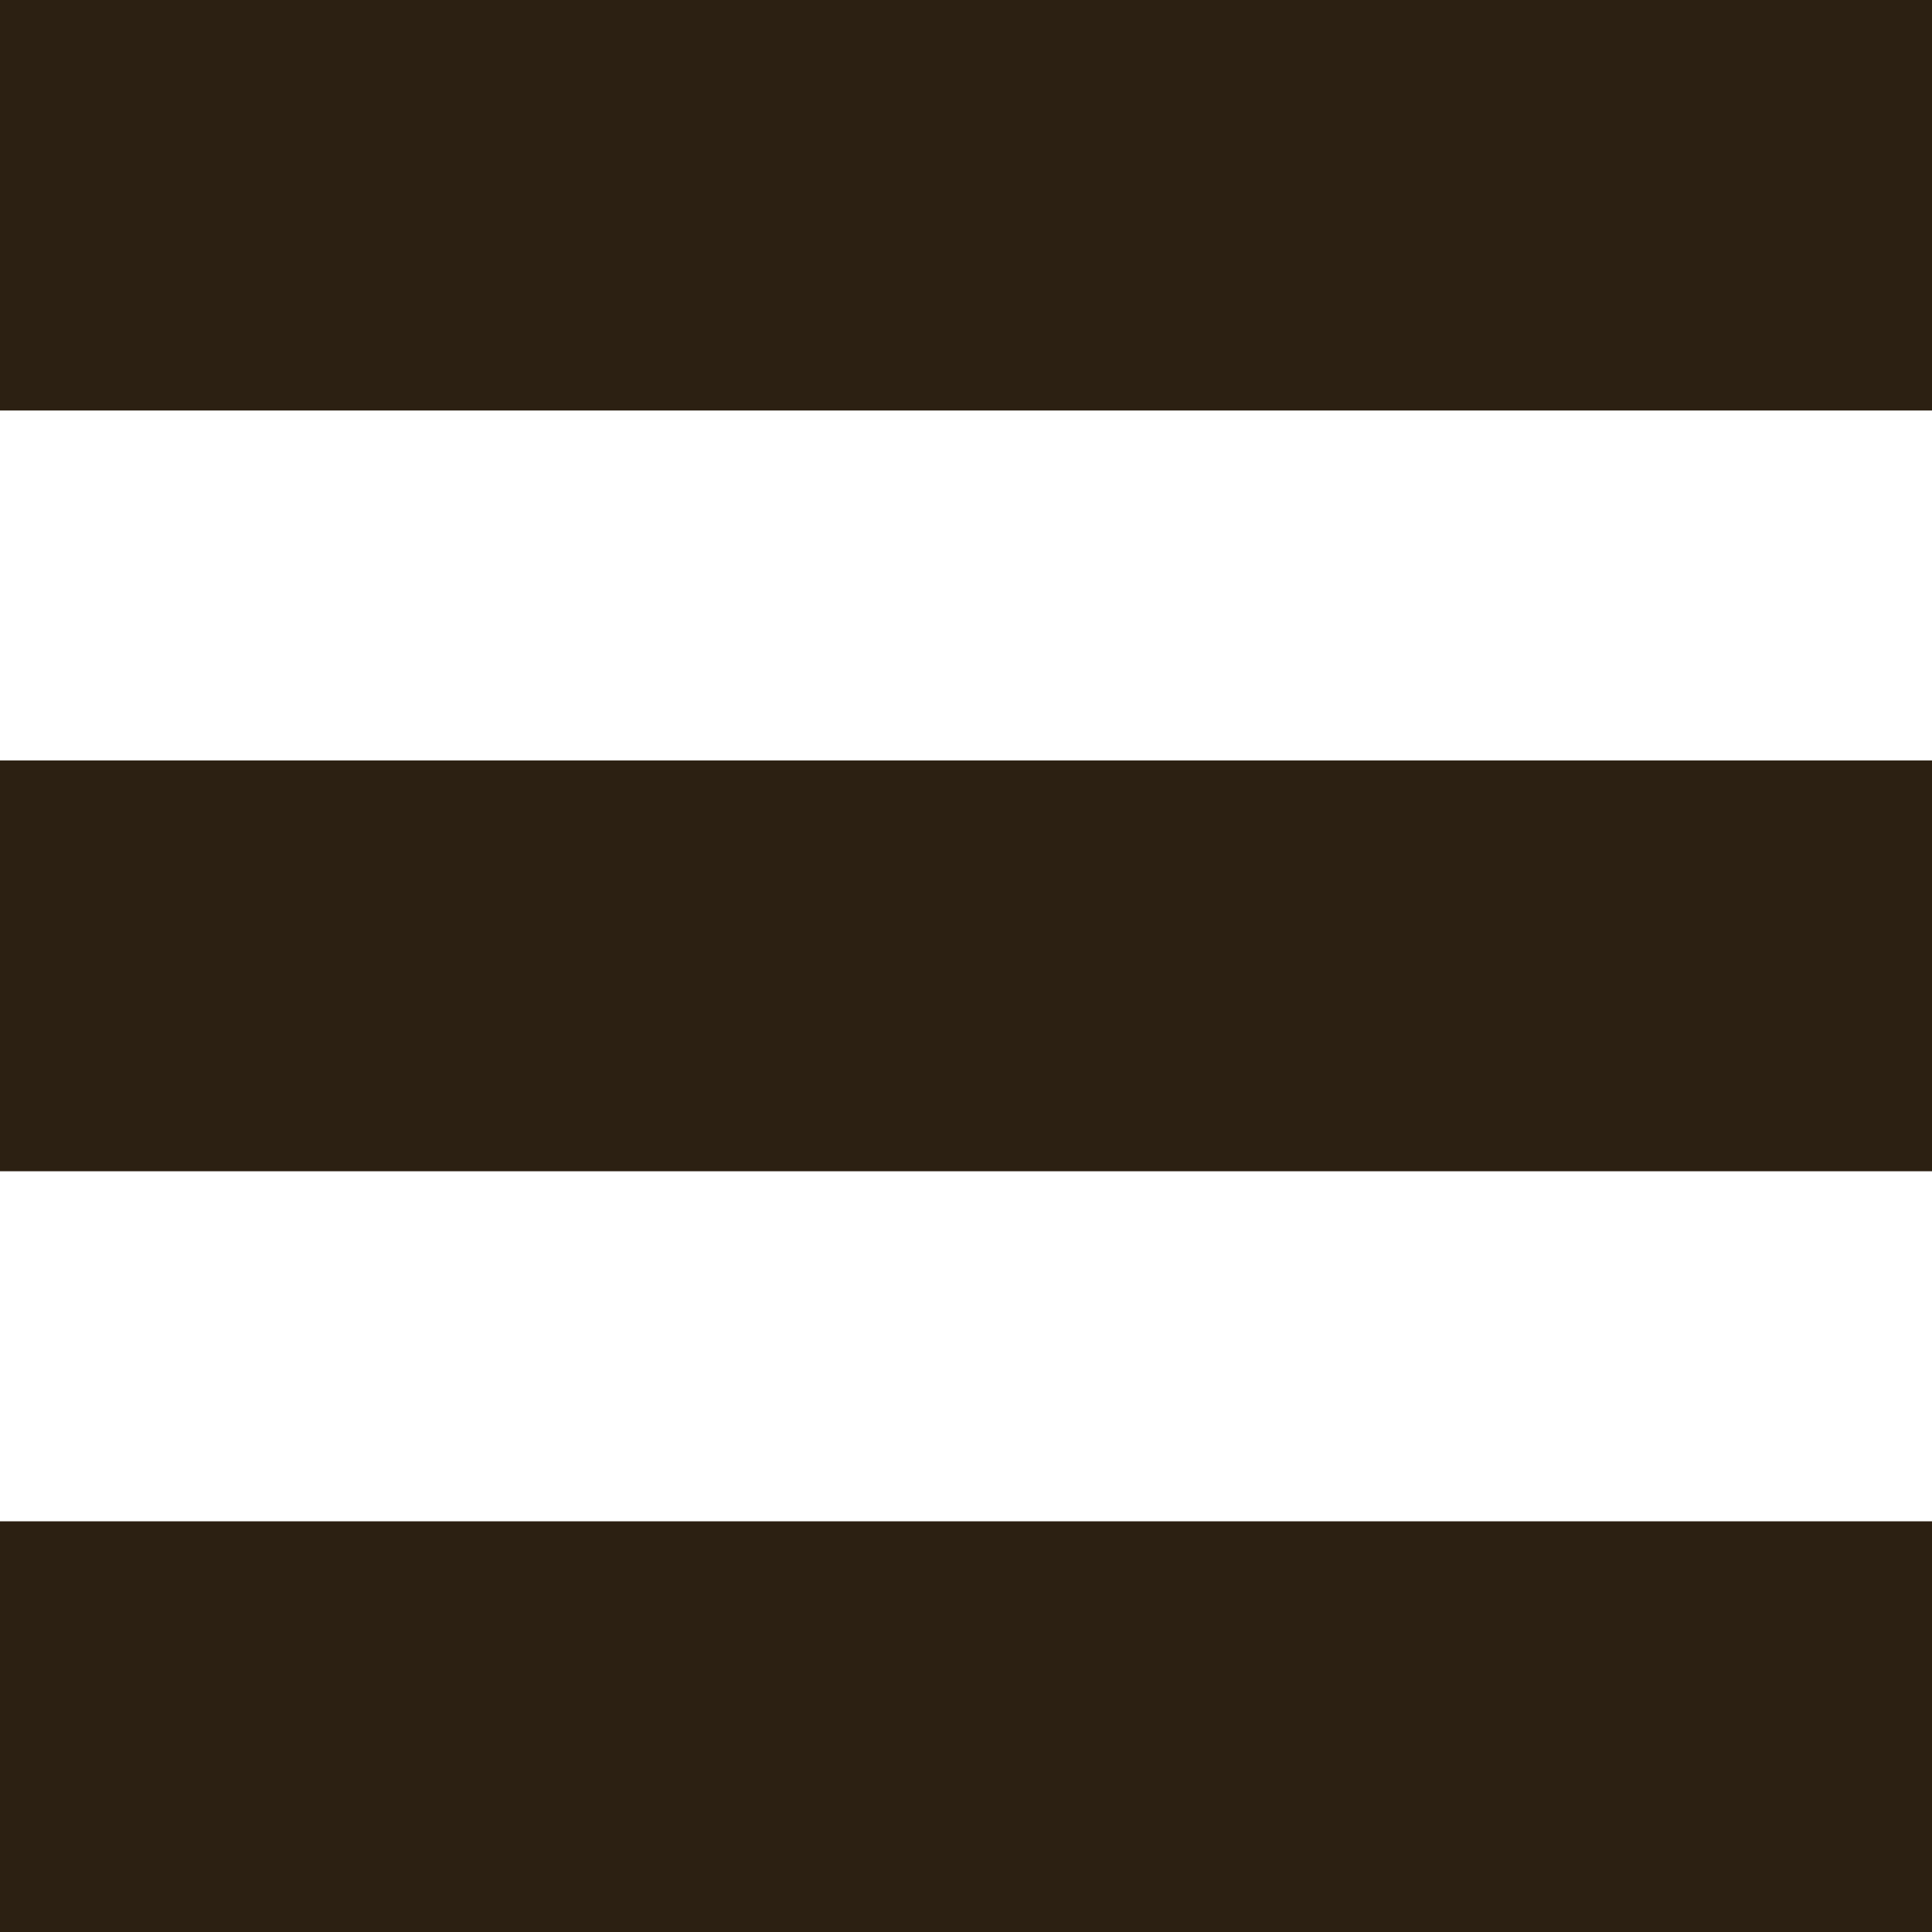 <?xml version="1.0" encoding="utf-8"?>
<!-- Generator: Adobe Illustrator 16.0.0, SVG Export Plug-In . SVG Version: 6.00 Build 0)  -->
<!DOCTYPE svg PUBLIC "-//W3C//DTD SVG 1.1//EN" "http://www.w3.org/Graphics/SVG/1.1/DTD/svg11.dtd">
<svg version="1.1" id="Your_Icon" xmlns="http://www.w3.org/2000/svg" xmlns:xlink="http://www.w3.org/1999/xlink" x="0px" y="0px"
	 width="21px" height="21px" viewBox="0 0 21 21" enable-background="new 0 0 21 21" xml:space="preserve">
<path d="M0,100.869"/>
<g>
	<rect fill="#2C2012" width="21" height="4.462"/>
	<rect y="8.266" fill="#2C2012" width="21" height="4.465"/>
	<rect y="16.536" fill="#2C2012" width="21" height="4.464"/>
</g>
</svg>
